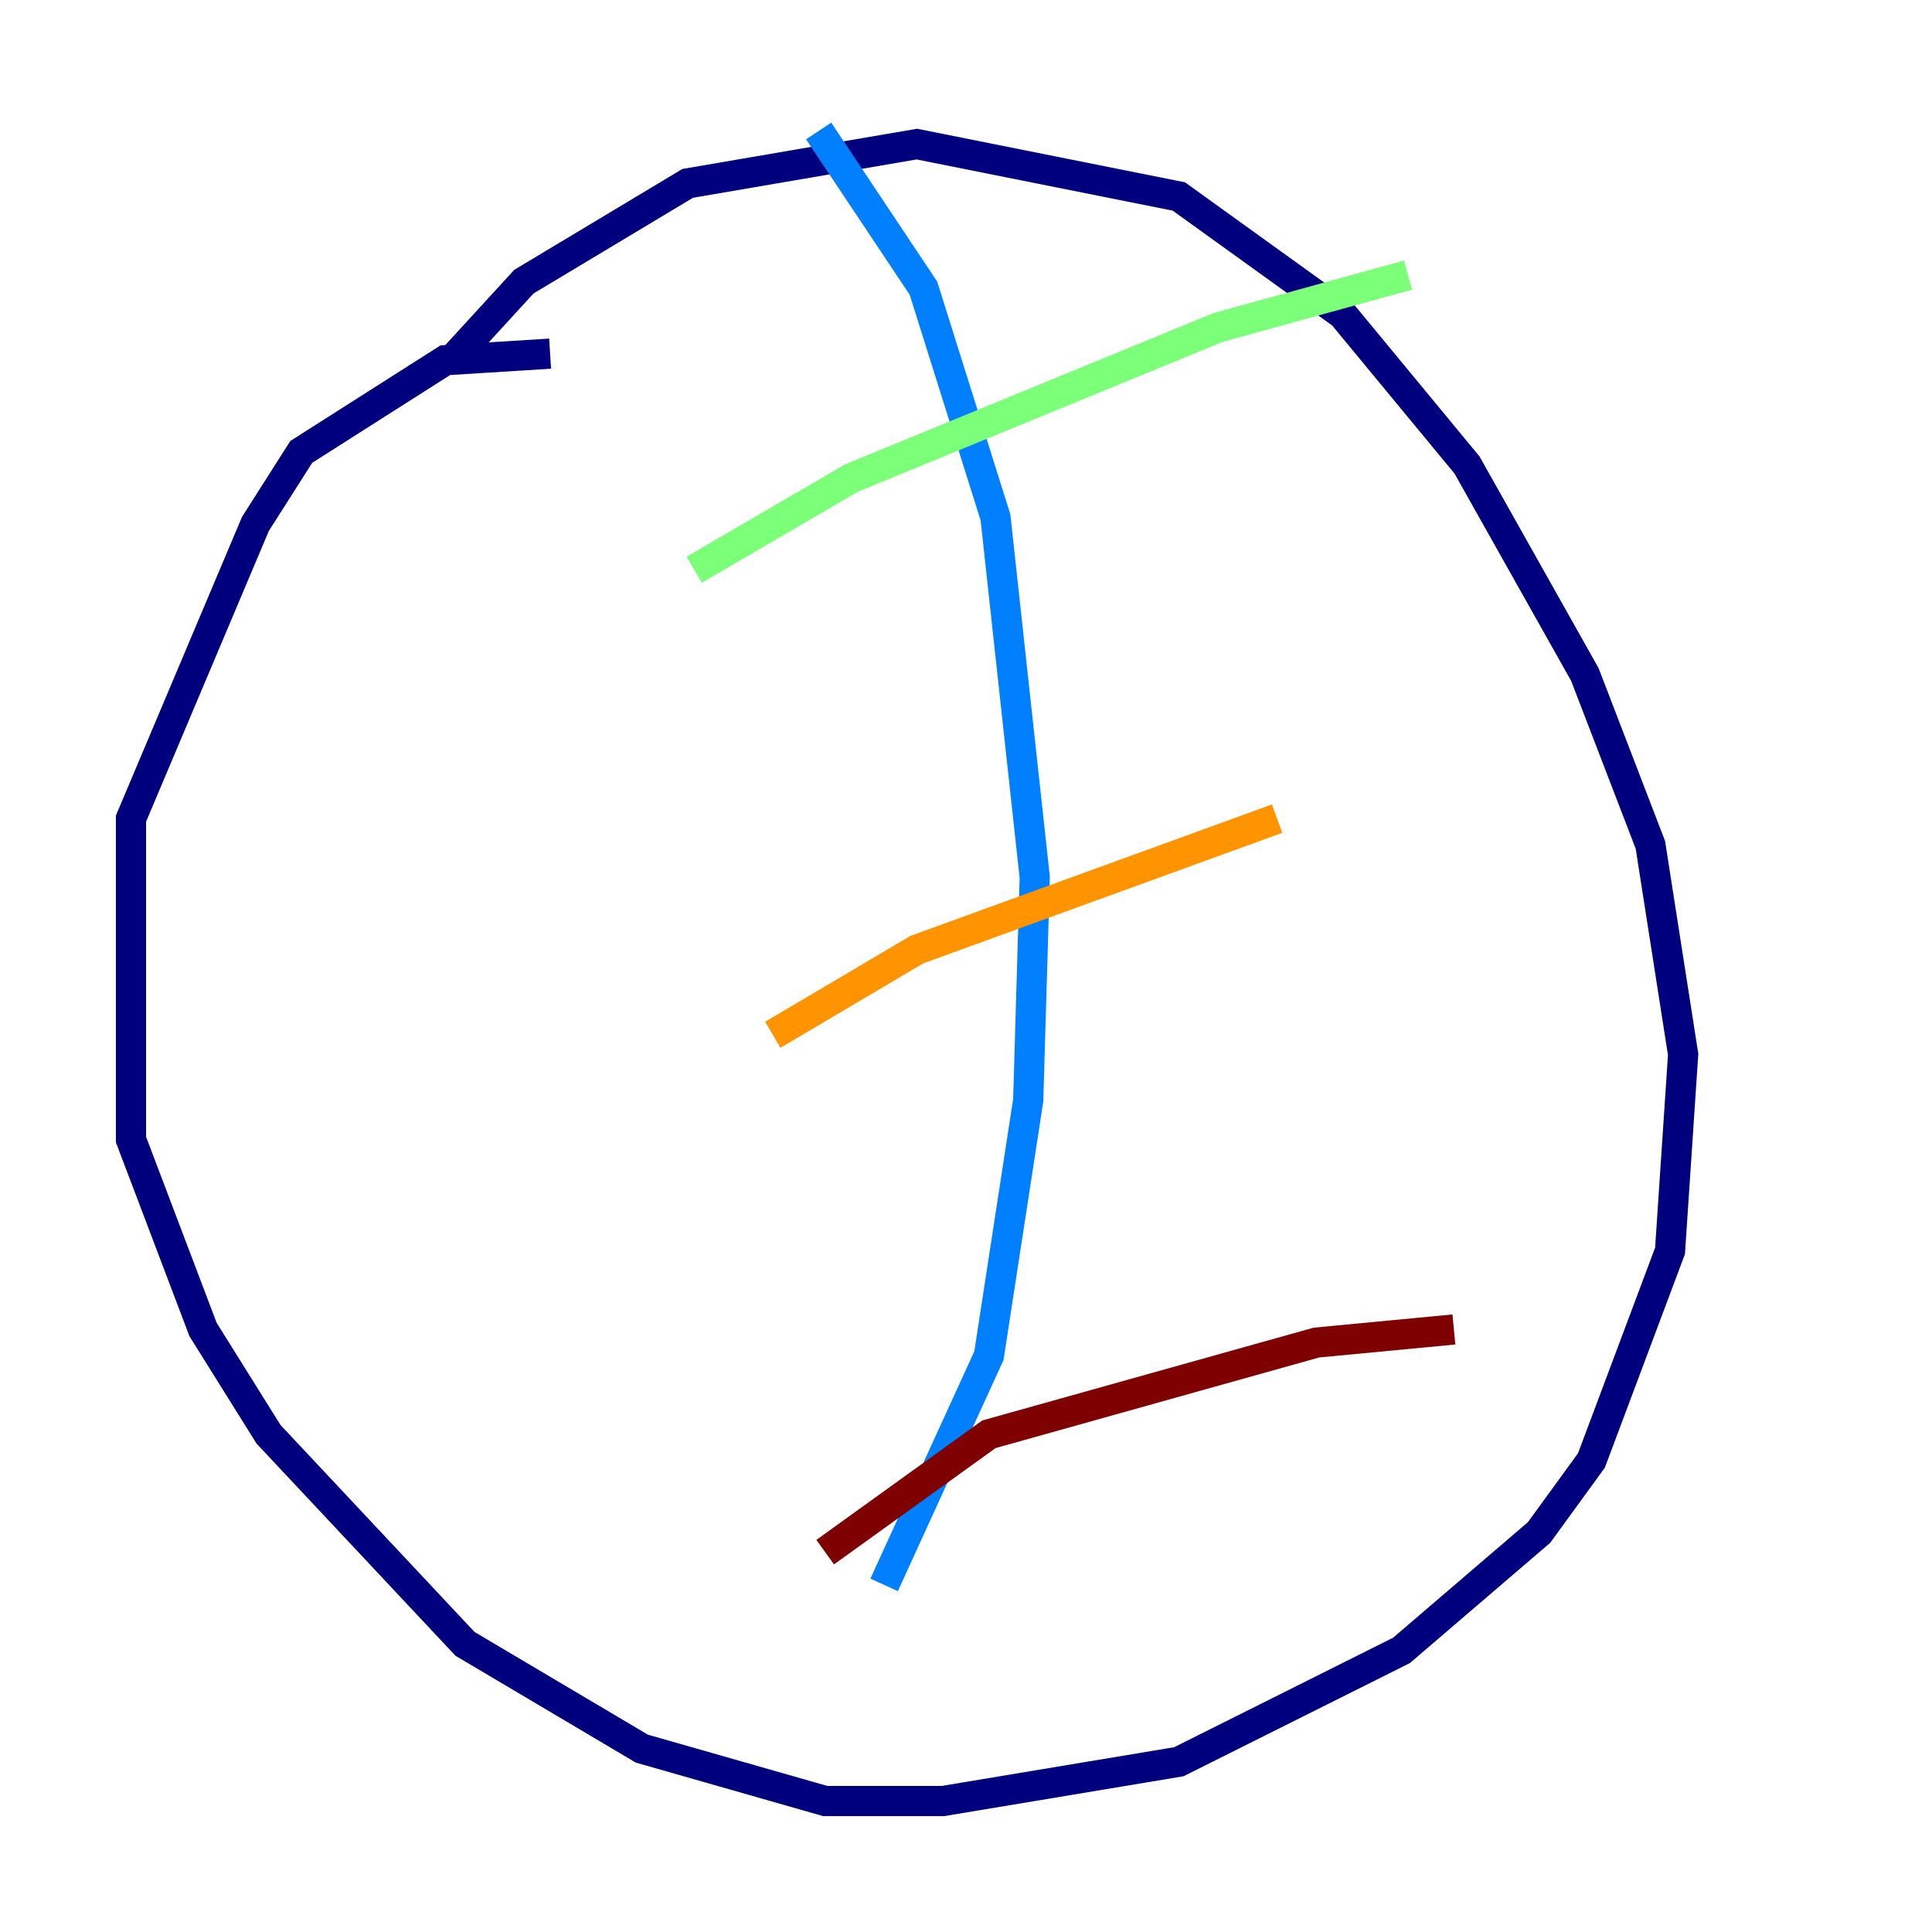 <?xml version="1.0" encoding="utf-8" ?>
<svg baseProfile="tiny" height="128" version="1.2" viewBox="0,0,128,128" width="128" xmlns="http://www.w3.org/2000/svg" xmlns:ev="http://www.w3.org/2001/xml-events" xmlns:xlink="http://www.w3.org/1999/xlink"><defs /><polyline fill="none" points="36.447,23.43 29.505,23.864 19.959,29.939 16.922,34.712 8.678,54.237 8.678,75.498 13.451,88.081 17.79,95.024 30.807,108.909 42.522,115.851 54.671,119.322 62.481,119.322 78.102,116.719 92.854,109.342 101.966,101.532 105.437,96.759 110.644,82.875 111.512,69.858 109.342,55.973 105.003,44.691 97.193,30.807 88.949,20.827 78.102,13.017 60.746,9.546 45.559,12.149 34.712,18.658 29.939,23.864" stroke="#00007f" stroke-width="2" /><polyline fill="none" points="54.237,8.678 61.18,19.091 65.953,34.278 68.556,58.142 68.122,72.895 65.519,89.817 58.576,105.003" stroke="#0080ff" stroke-width="2" /><polyline fill="none" points="45.993,37.749 56.407,31.675 80.705,21.695 93.288,18.224" stroke="#7cff79" stroke-width="2" /><polyline fill="none" points="51.2,68.556 60.746,62.915 84.61,54.237" stroke="#ff9400" stroke-width="2" /><polyline fill="none" points="54.671,102.834 65.519,95.024 87.214,88.949 96.325,88.081" stroke="#7f0000" stroke-width="2" /></svg>